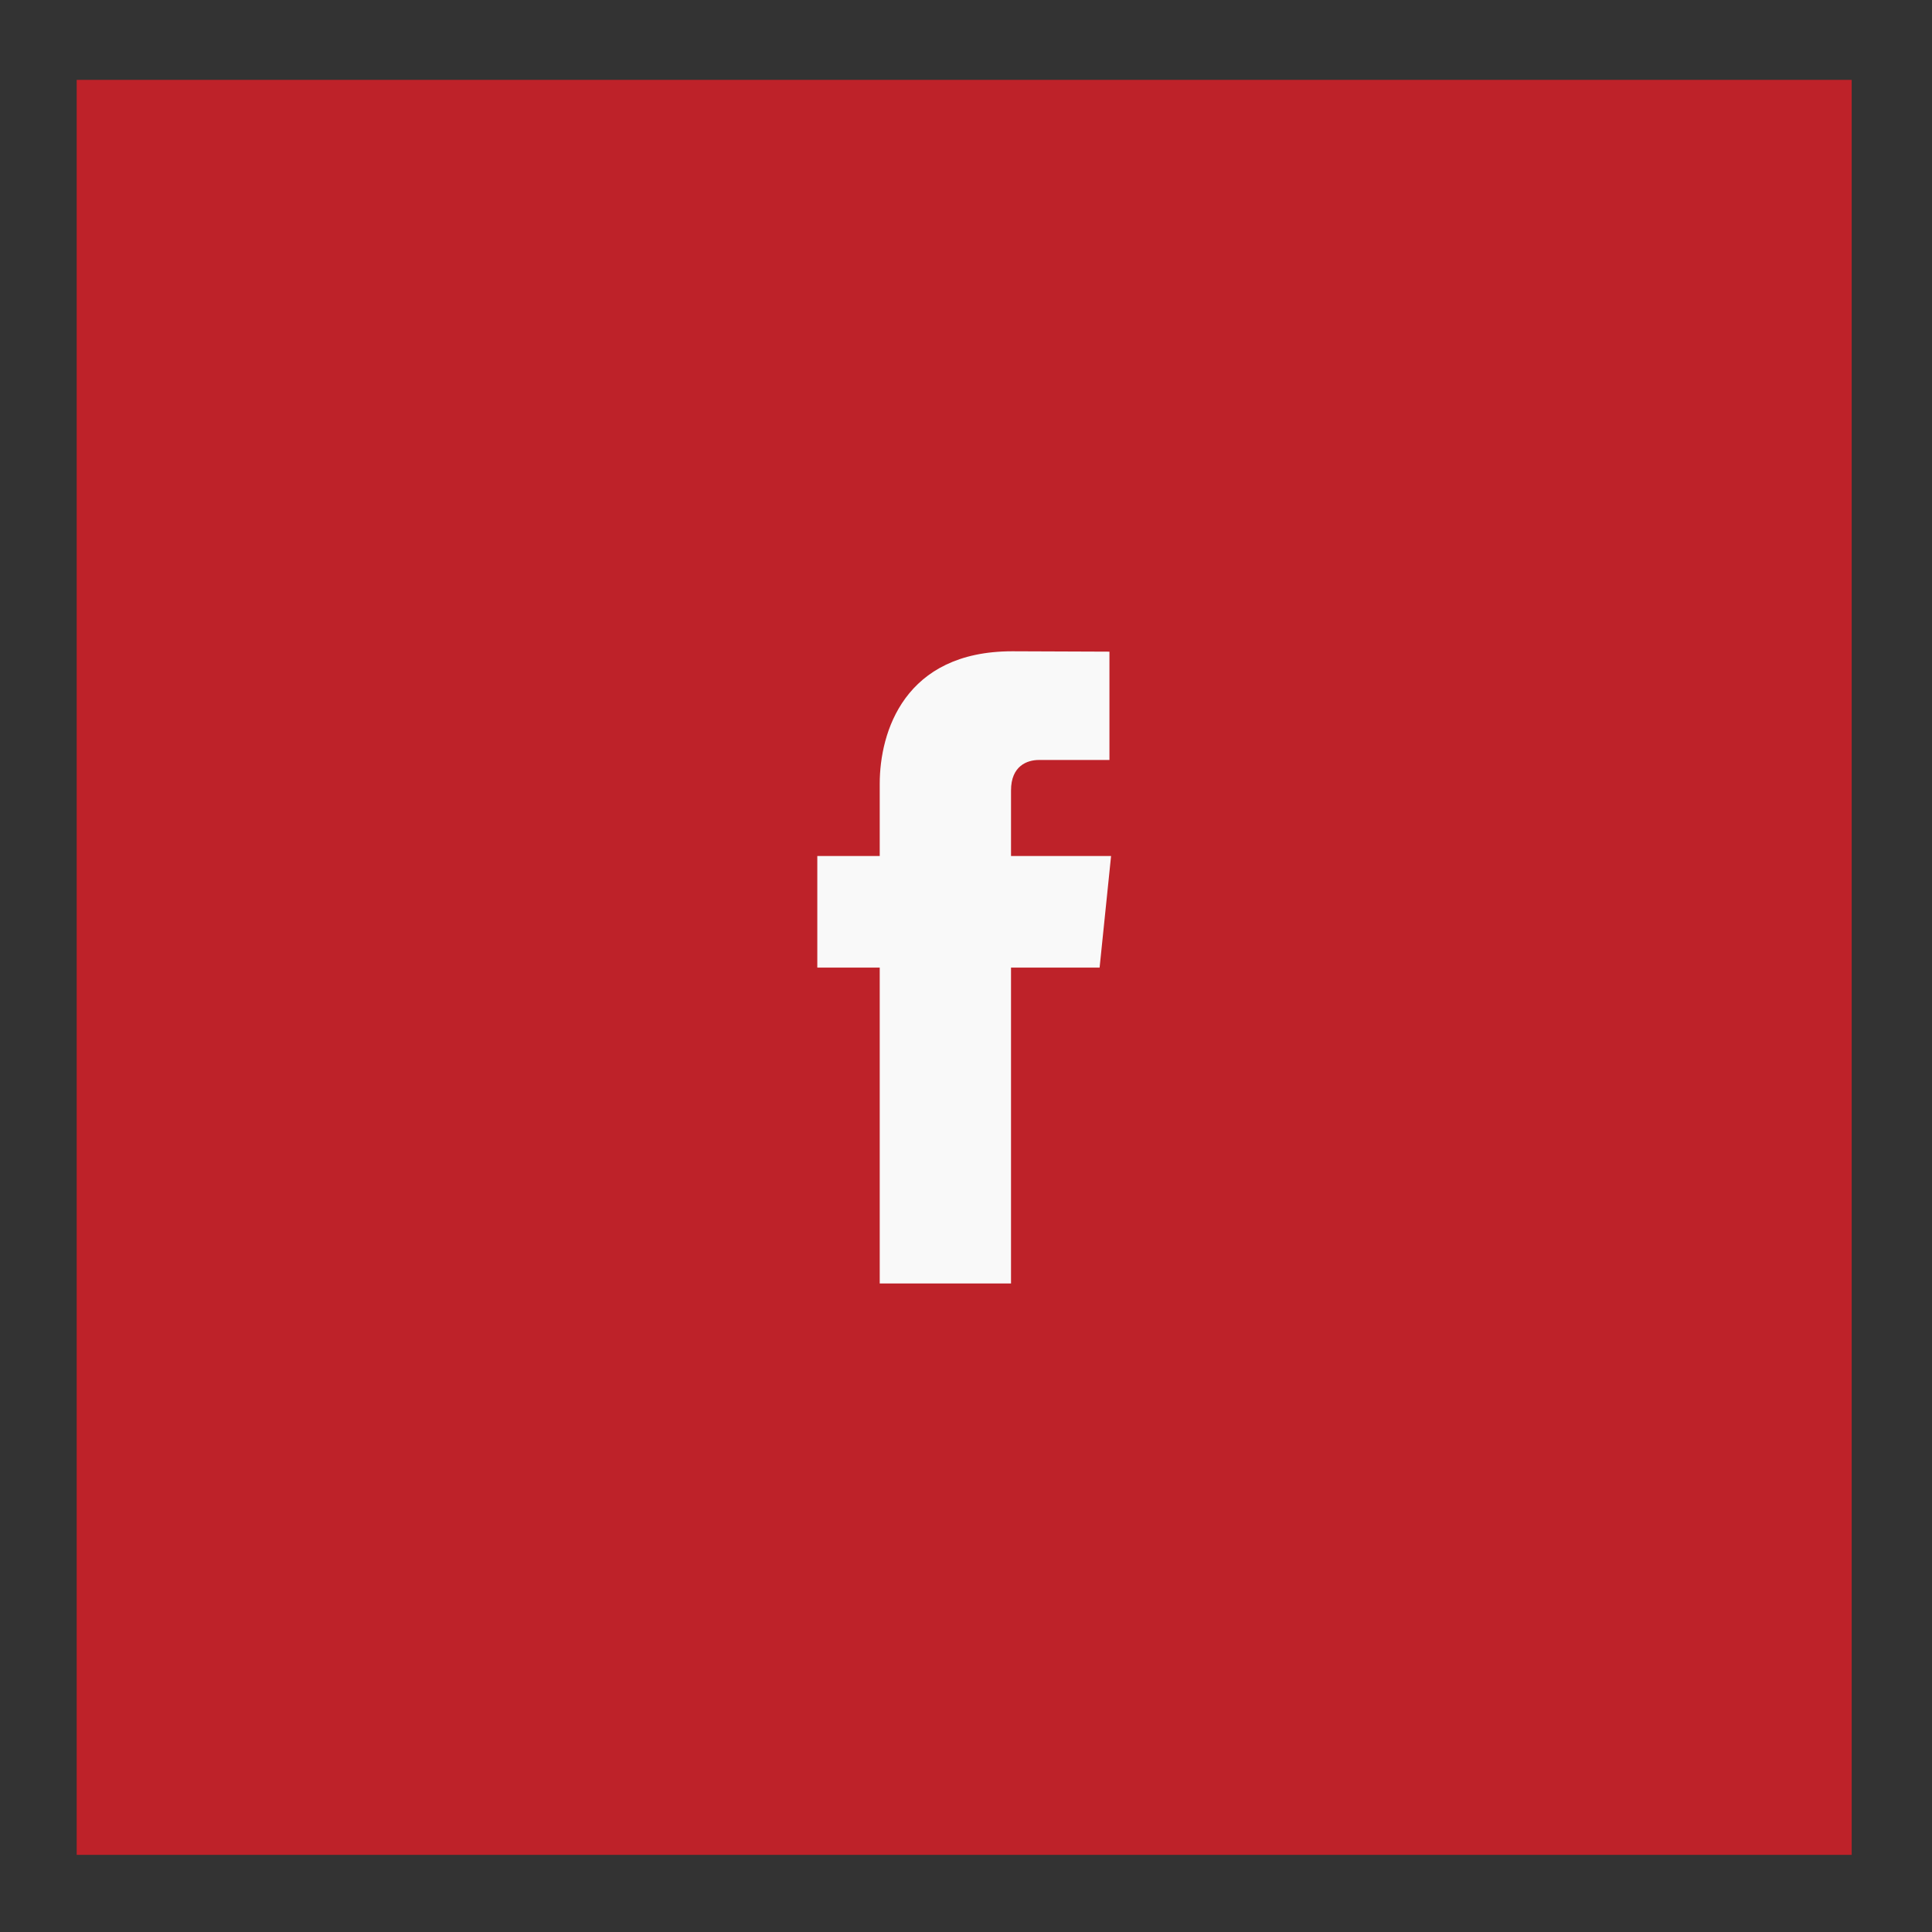 <?xml version="1.0" encoding="utf-8"?>
<!-- Generator: Adobe Illustrator 16.0.0, SVG Export Plug-In . SVG Version: 6.00 Build 0)  -->
<!DOCTYPE svg PUBLIC "-//W3C//DTD SVG 1.1//EN" "http://www.w3.org/Graphics/SVG/1.1/DTD/svg11.dtd">
<svg version="1.1" id="Layer_1" xmlns="http://www.w3.org/2000/svg" xmlns:xlink="http://www.w3.org/1999/xlink" x="0px" y="0px"
	 width="500px" height="500px" viewBox="0 0 500 500" enable-background="new 0 0 500 500" xml:space="preserve">
<rect x="0" y="0" width="500" height="500" fill="#333333" stroke="none"/>
<g id="Layer_1_1_">
	<g id="facebook">
		<rect x="19.845" y="20.669" fill="#BE2229" width="459.37" height="459.367"/>
		<path fill="#F9F9F9" d="M287.545,221.529h-25.893v-16.982c0-6.375,4.227-7.864,7.199-7.864c2.974,0,18.271,0,18.271,0v-28.034
			l-25.158-0.098c-27.938,0-34.293,20.909-34.293,34.291v18.688h-16.154v28.884h16.154c0,37.078,0,81.743,0,81.743h33.98
			c0,0,0-45.113,0-81.743h22.925L287.545,221.529z"/>
	</g>
</g>
<g id="Layer_2" display="none">
	<g id="twitter" display="inline">
		<rect x="20.544" y="20.669" fill="#FCFCFC" width="459.367" height="459.367"/>
		<g>
			<g>
				<path fill="#BE2229" d="M328.746,194.272c-6.078,2.936-12.539,4.835-19.387,5.713c6.974-4.493,12.332-11.565,14.867-20.043
					c-6.525,4.136-13.75,7.095-21.449,8.823c-6.123-7.085-14.913-11.5-24.584-11.5c-18.617,0-33.702,16.227-33.702,36.293
					c0,2.818,0.292,5.605,0.851,8.227c-27.958-1.444-52.83-15.947-69.464-37.857c-2.889,5.343-4.544,11.565-4.544,18.239
					c0,12.559,5.942,23.734,15.002,30.147c-5.535-0.226-10.732-1.771-15.271-4.513c0,0.151,0,0.337,0,0.496
					c0,17.548,11.616,32.189,27.032,35.581c-2.823,0.826-5.809,1.198-8.903,1.198c-2.166,0-4.222-0.151-6.302-0.645
					c4.272,14.471,16.73,24.978,31.476,25.192c-11.538,9.776-26.066,15.522-41.858,15.522c-2.727,0-5.419-0.155-8.048-0.504
					c14.911,10.346,32.595,16.368,51.67,16.368c61.987,0,95.905-55.308,95.905-103.254c0-1.532-0.035-3.087-0.111-4.642
					C318.502,207.934,324.229,201.531,328.746,194.272z"/>
			</g>
		</g>
	</g>
</g>
<g id="Layer_3" display="none">
	<g id="instagram" display="inline">
		<rect x="19.969" y="20.669" fill="#FFFFFD" width="459.123" height="459.122"/>
		<path fill="#BE2229" d="M293.057,172.939h-93.973c-16.327,0-29.608,13.276-29.608,29.603v31.27v62.715
			c0,16.323,13.281,29.601,29.608,29.601h93.973c16.33,0,29.61-13.276,29.61-29.601v-62.715v-31.27
			C322.667,186.216,309.386,172.939,293.057,172.939z M301.557,190.596l3.389-0.013v3.375v22.592l-25.889,0.083l-0.091-25.967
			L301.557,190.596z M224.213,233.812c4.9-6.792,12.861-11.242,21.858-11.242c9,0,16.963,4.451,21.861,11.242
			c3.198,4.433,5.108,9.852,5.108,15.723c0,14.867-12.104,26.957-26.97,26.957s-26.96-12.09-26.96-26.957
			C219.111,243.664,221.02,238.245,224.213,233.812z M307.741,296.527c0,8.097-6.578,14.675-14.685,14.675h-93.974
			c-8.102,0-14.68-6.578-14.68-14.675v-62.715h22.869c-1.981,4.858-3.088,10.164-3.088,15.723c0,23.096,18.788,41.895,41.886,41.895
			c23.098,0,41.886-18.799,41.886-41.895c0-5.56-1.116-10.865-3.088-15.723h22.872L307.741,296.527L307.741,296.527z"/>
	</g>
</g>
</svg>
